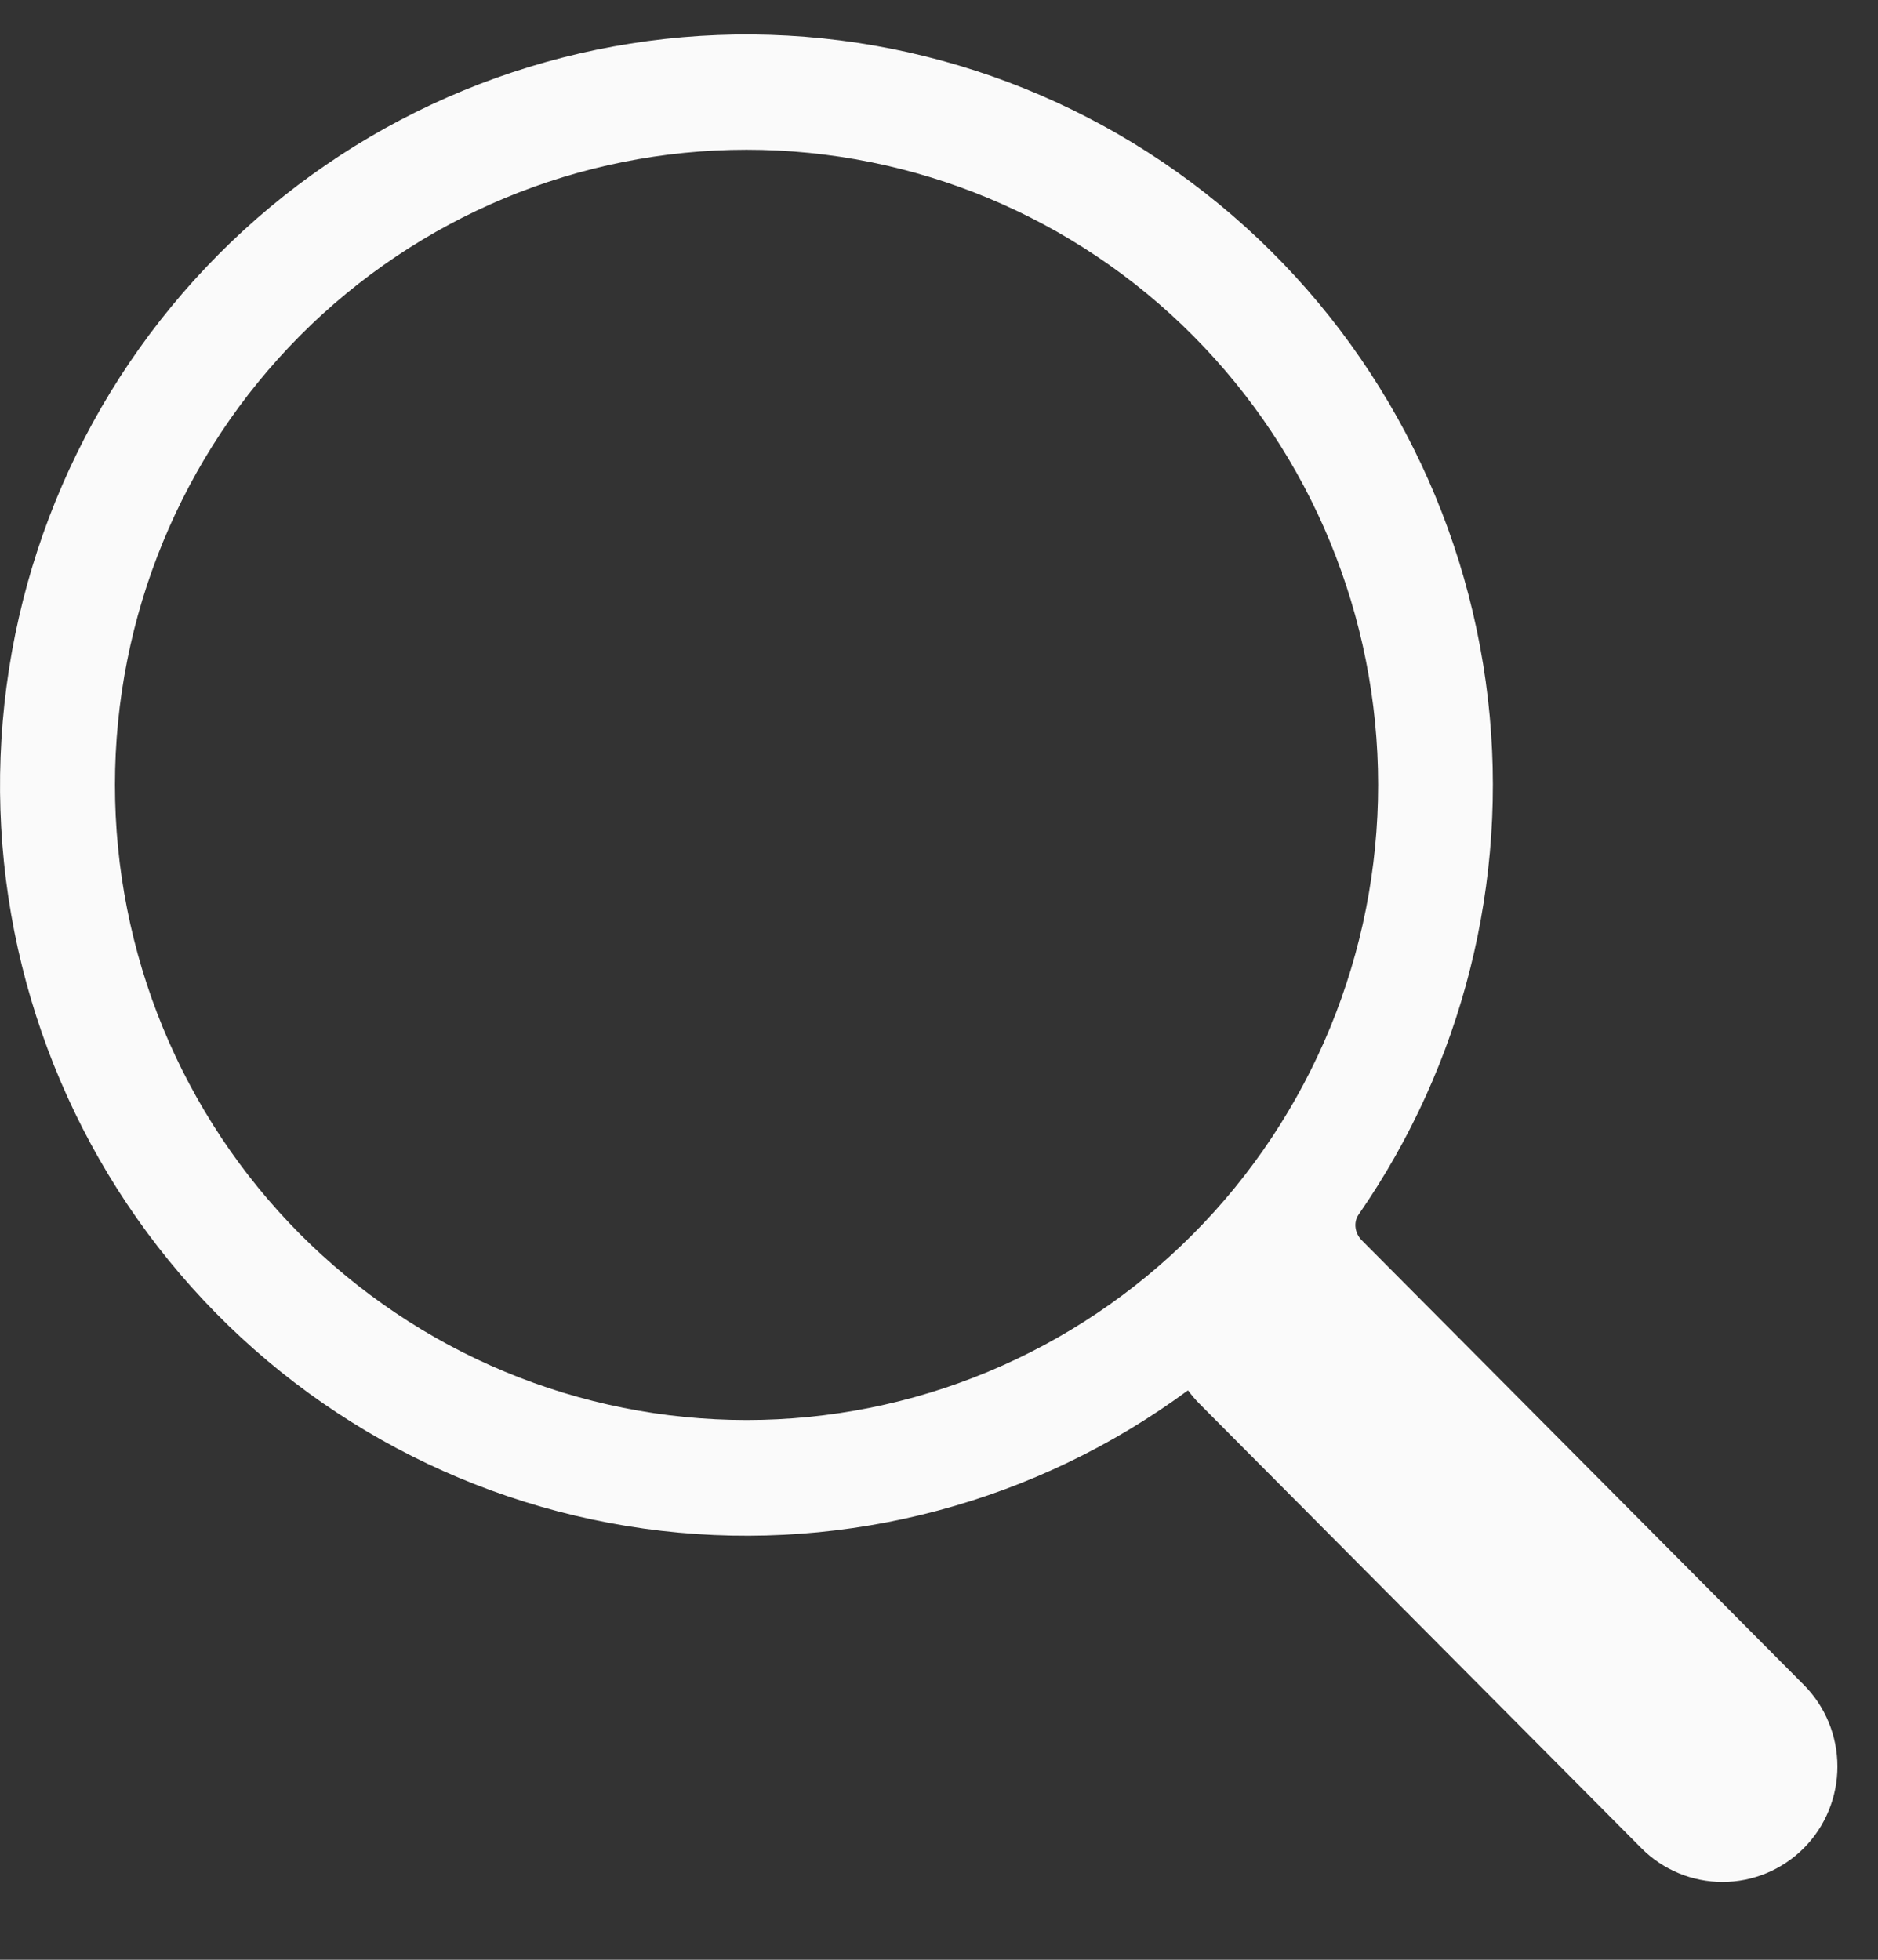 <svg width="23" height="24" viewBox="0 0 23 24" fill="none" xmlns="http://www.w3.org/2000/svg">
<rect x="0" y="0" width="23" height="24" fill="#333333" stroke="none"/>
<path d="M16.677 15.188C16.594 15.104 16.572 14.971 16.639 14.874C17.914 13.036 18.479 10.792 18.223 8.561C17.959 6.26 16.841 4.144 15.091 2.636C13.342 1.128 11.092 0.34 8.79 0.429C6.487 0.518 4.304 1.478 2.675 3.117C1.047 4.756 0.094 6.952 0.007 9.267C-0.081 11.582 0.705 13.845 2.206 15.603C3.706 17.36 5.812 18.483 8.101 18.747C10.389 19.011 12.693 18.396 14.55 17.026C14.55 17.026 14.55 17.025 14.55 17.025C14.549 17.025 14.549 17.026 14.549 17.026C14.591 17.082 14.636 17.136 14.687 17.188L20.102 22.633C20.365 22.898 20.723 23.047 21.096 23.047C21.469 23.047 21.827 22.898 22.091 22.633C22.355 22.368 22.503 22.008 22.503 21.633C22.503 21.258 22.355 20.898 22.091 20.633L16.677 15.188ZM16.878 9.612C16.878 10.633 16.678 11.645 16.289 12.588C15.9 13.532 15.331 14.39 14.612 15.112C13.894 15.834 13.041 16.407 12.103 16.798C11.165 17.189 10.159 17.39 9.143 17.39C8.127 17.39 7.121 17.189 6.183 16.798C5.244 16.407 4.392 15.834 3.673 15.112C2.955 14.39 2.385 13.532 1.996 12.588C1.608 11.645 1.408 10.633 1.408 9.612C1.408 7.549 2.223 5.571 3.673 4.112C5.124 2.653 7.091 1.834 9.143 1.834C11.194 1.834 13.162 2.653 14.612 4.112C16.063 5.571 16.878 7.549 16.878 9.612Z" fill="#FAFAFA"/>
</svg>
